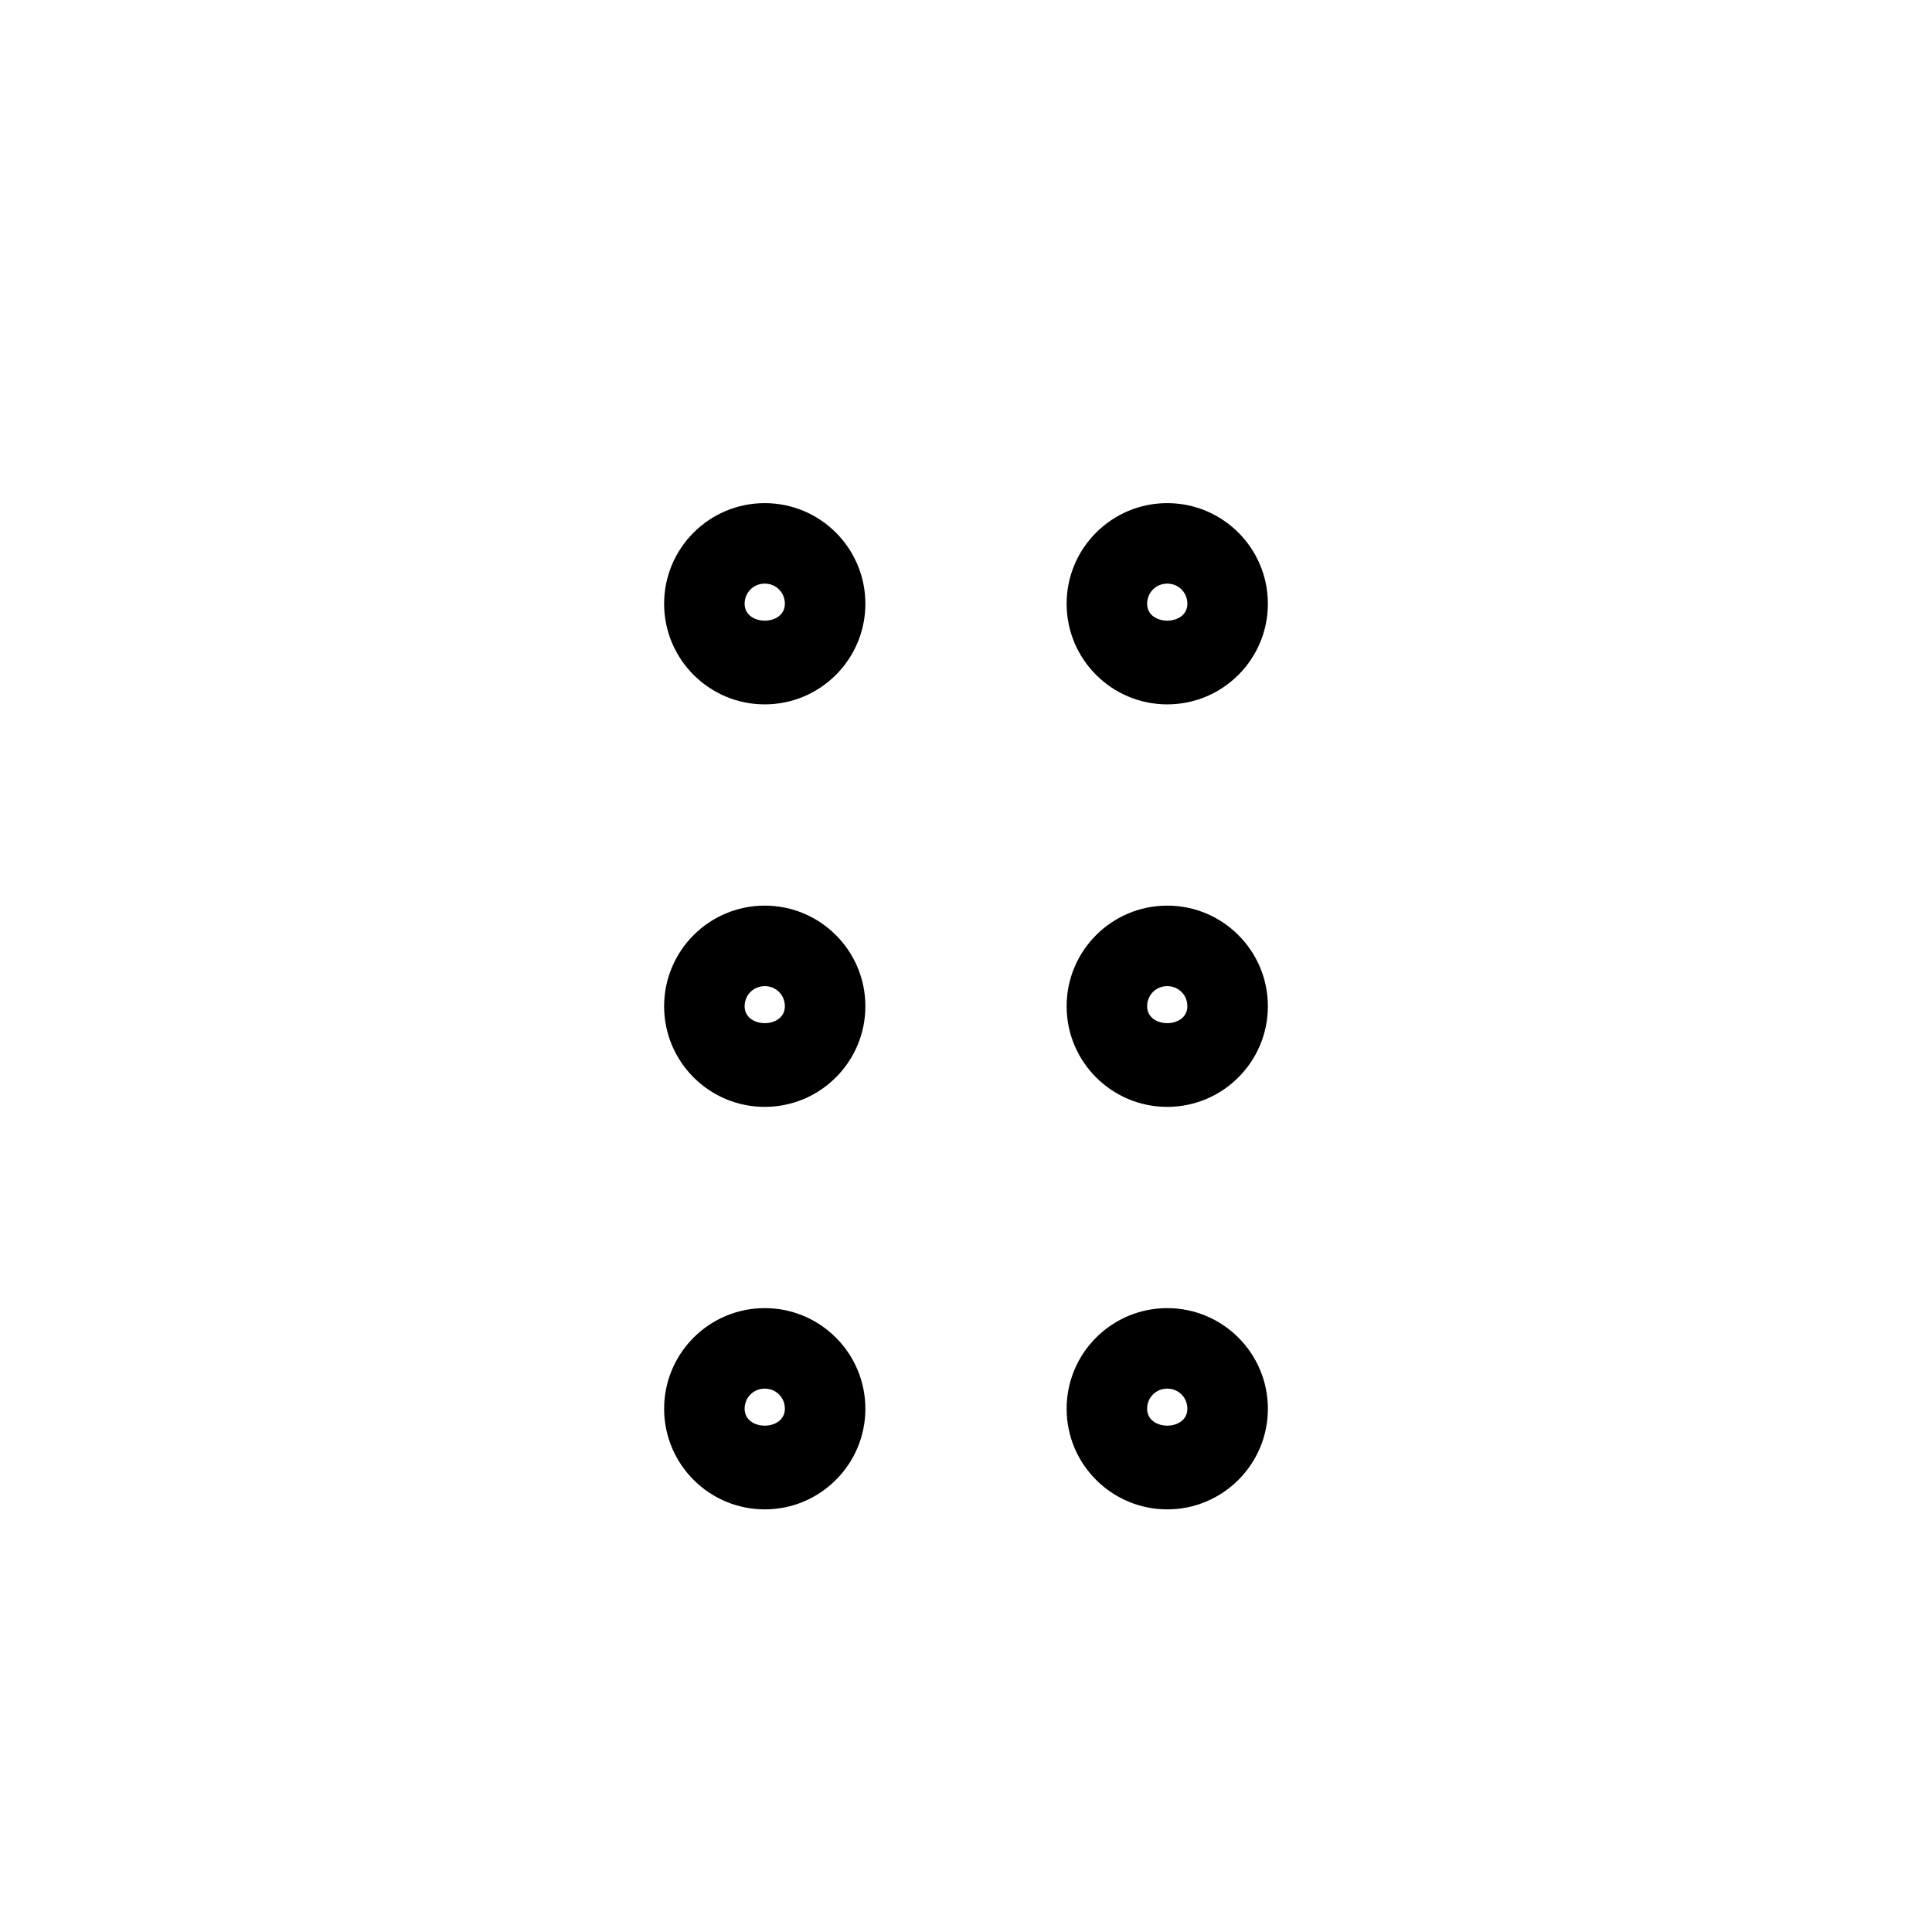 <svg width="24" height="24" viewBox="0 0 24 24" fill="none" xmlns="http://www.w3.org/2000/svg">
<path d="M14.5 8.75C15.19 8.75 15.75 8.19 15.75 7.5C15.75 6.81 15.19 6.25 14.5 6.25C13.81 6.25 13.25 6.81 13.25 7.5C13.25 8.19 13.81 8.75 14.5 8.75ZM14.5 7.25C14.64 7.25 14.75 7.36 14.75 7.5C14.75 7.78 14.25 7.78 14.25 7.5C14.25 7.36 14.36 7.25 14.5 7.25ZM9.5 6.25C8.81 6.25 8.25 6.81 8.25 7.5C8.25 8.19 8.81 8.75 9.5 8.75C10.19 8.75 10.75 8.19 10.75 7.5C10.75 6.81 10.19 6.25 9.5 6.25ZM9.25 7.5C9.25 7.36 9.36 7.25 9.5 7.25C9.64 7.25 9.75 7.36 9.75 7.5C9.75 7.78 9.25 7.78 9.25 7.5ZM14.5 11.25C13.81 11.25 13.25 11.81 13.25 12.5C13.25 13.19 13.81 13.75 14.5 13.75C15.19 13.75 15.75 13.19 15.75 12.5C15.75 11.81 15.19 11.25 14.5 11.25ZM14.25 12.5C14.25 12.36 14.36 12.25 14.5 12.25C14.64 12.25 14.75 12.36 14.75 12.5C14.75 12.78 14.25 12.78 14.25 12.5ZM9.5 11.25C8.81 11.25 8.25 11.81 8.25 12.5C8.25 13.19 8.81 13.75 9.5 13.75C10.19 13.75 10.75 13.19 10.75 12.5C10.75 11.81 10.19 11.25 9.5 11.25ZM9.25 12.5C9.25 12.36 9.36 12.25 9.5 12.25C9.64 12.25 9.75 12.36 9.75 12.5C9.75 12.78 9.25 12.78 9.25 12.5ZM14.5 16.25C13.81 16.25 13.25 16.81 13.25 17.5C13.25 18.19 13.81 18.75 14.5 18.75C15.19 18.75 15.75 18.19 15.75 17.5C15.75 16.81 15.19 16.25 14.5 16.25ZM14.25 17.5C14.25 17.36 14.36 17.25 14.5 17.25C14.64 17.25 14.75 17.36 14.75 17.5C14.75 17.78 14.25 17.78 14.25 17.5ZM9.5 16.25C8.81 16.25 8.25 16.81 8.25 17.5C8.25 18.19 8.81 18.75 9.5 18.75C10.19 18.75 10.75 18.19 10.75 17.5C10.75 16.81 10.19 16.25 9.5 16.25ZM9.25 17.5C9.25 17.36 9.36 17.25 9.5 17.25C9.64 17.25 9.75 17.36 9.75 17.5C9.75 17.78 9.25 17.78 9.25 17.5Z" fill="black"/>
</svg>
